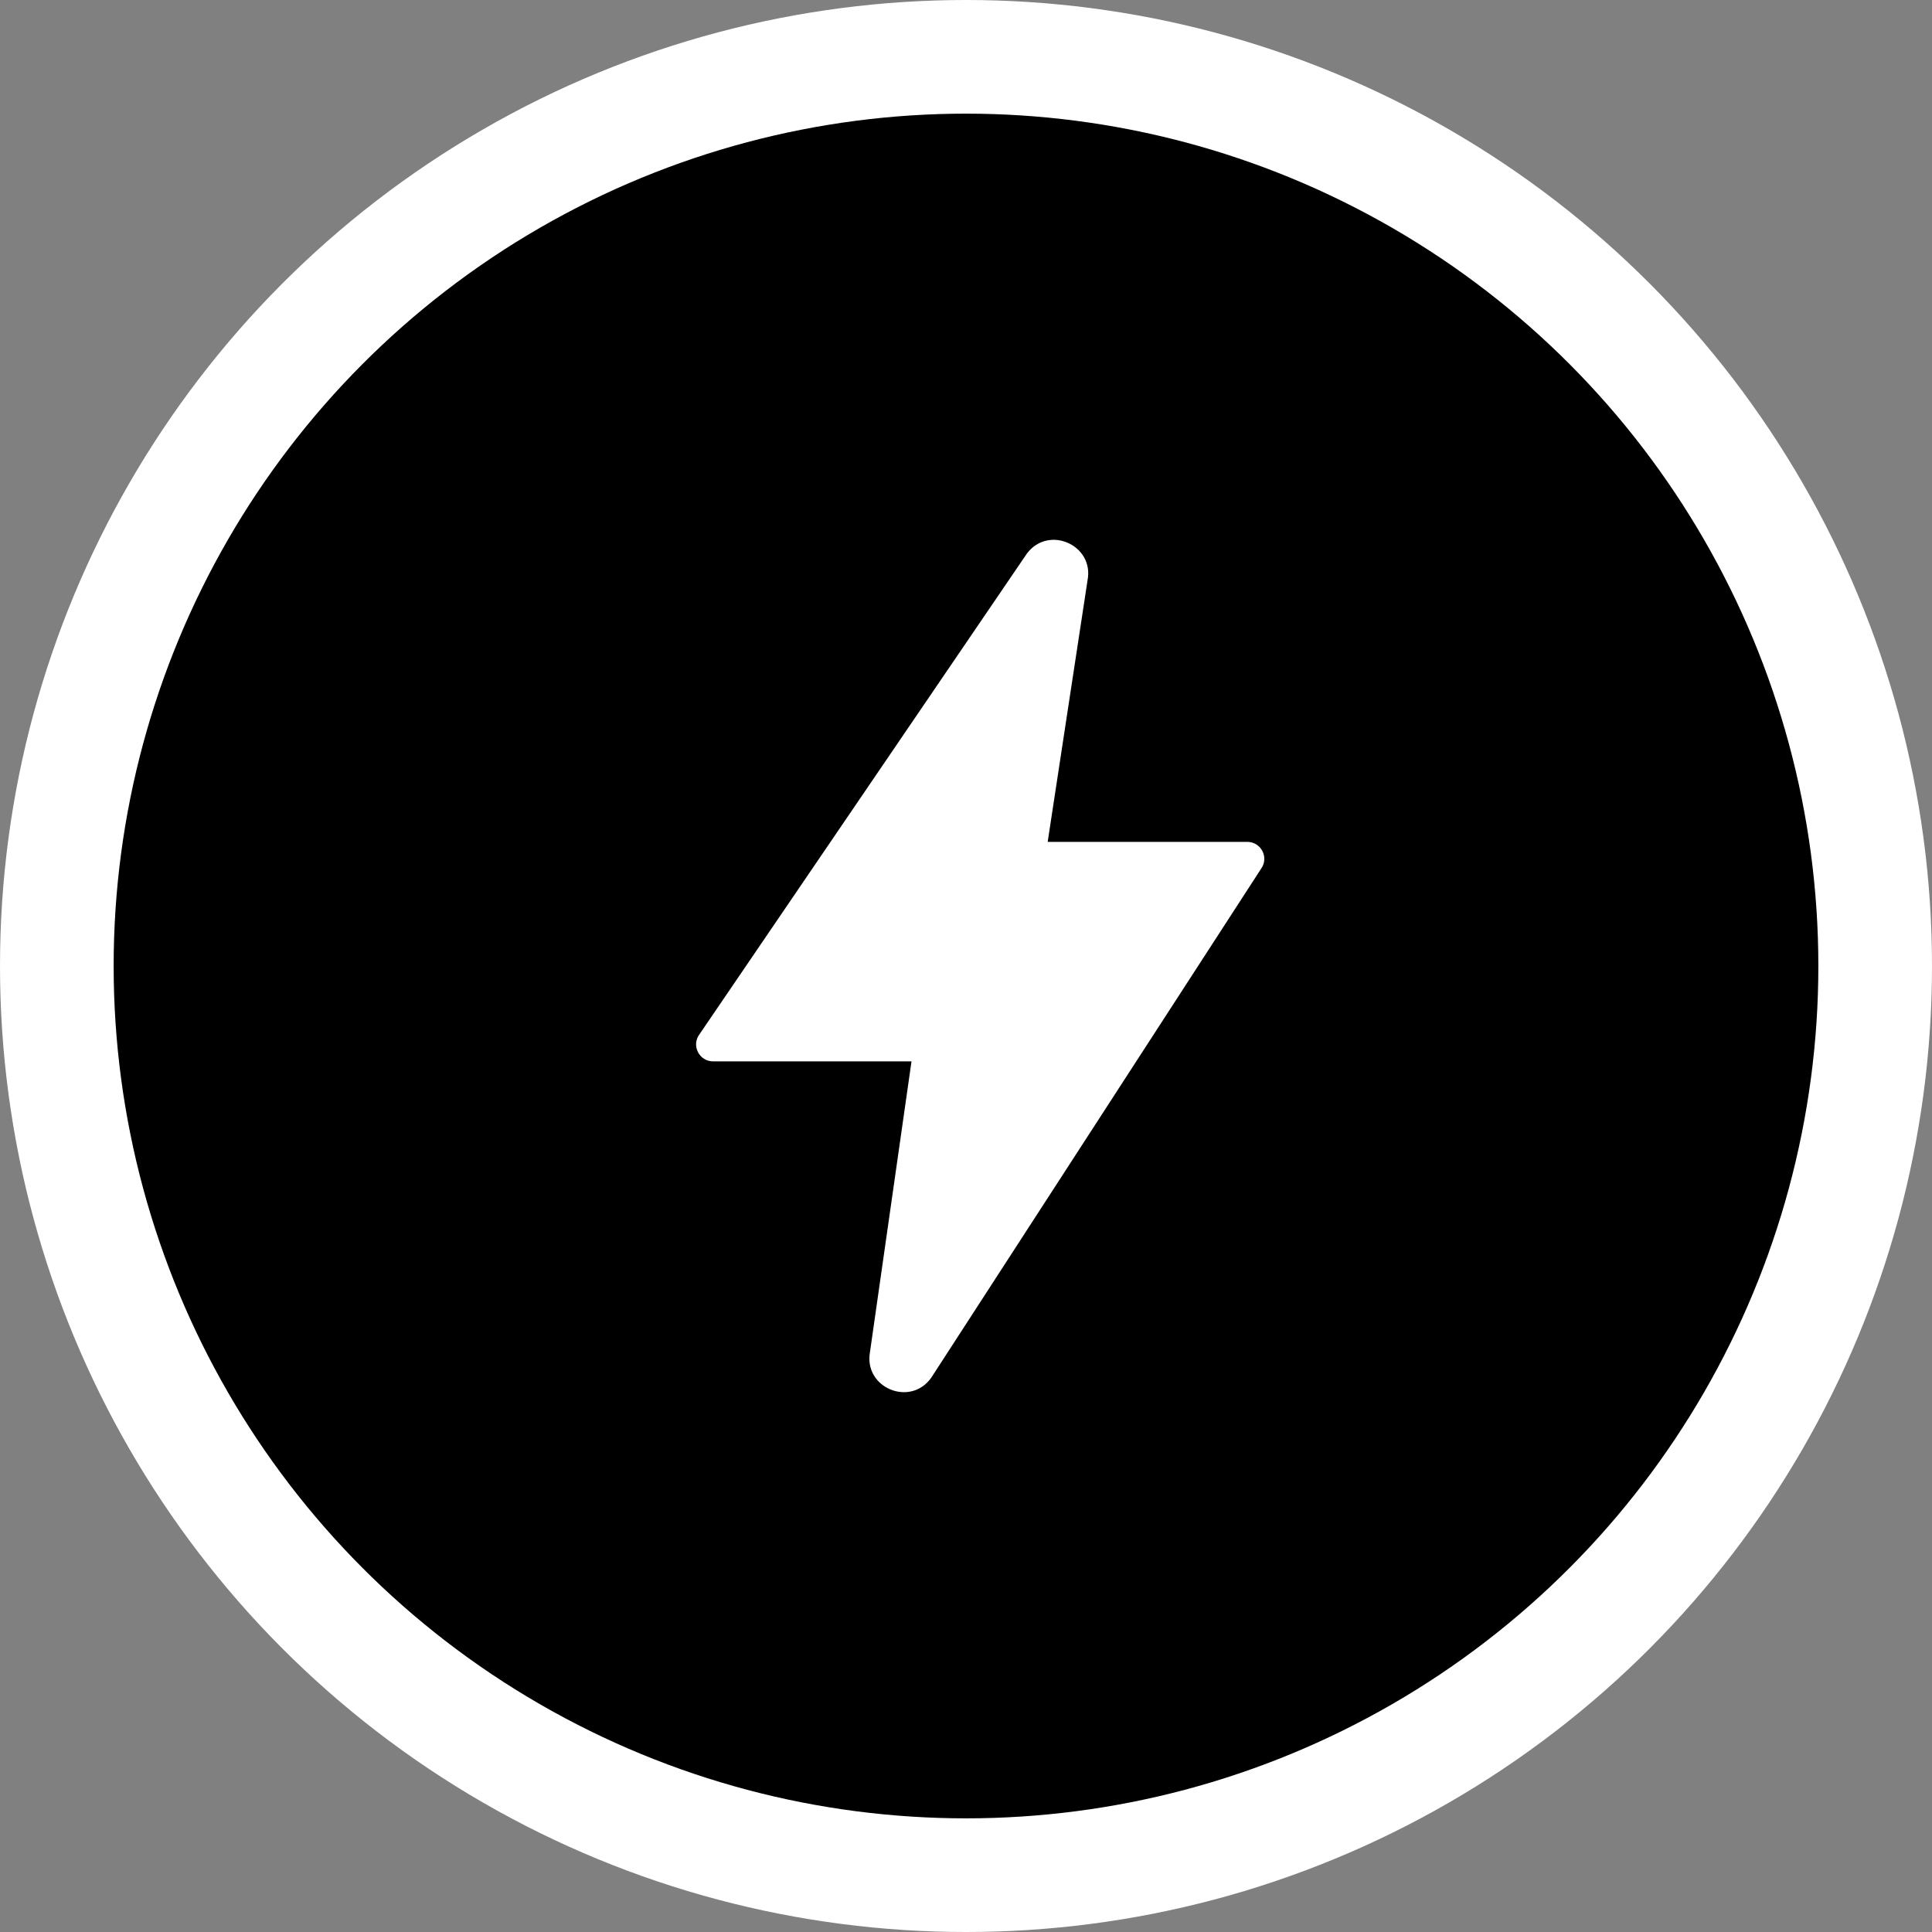 <svg width="68" height="68" viewBox="0 0 68 68" fill="none" xmlns="http://www.w3.org/2000/svg">
<rect x="0" y="0" width="68" height="68" fill="#808080" stroke="none"/>
<circle cx="34" cy="34" r="34" fill="white"/>
<circle cx="34" cy="34" r="30" fill="black"/>
<path fill-rule="evenodd" clip-rule="evenodd" d="M44.387 30.576C44.671 30.181 44.387 29.631 43.9 29.631H36.875L38.277 20.43C38.522 19.188 36.915 18.469 36.148 19.477L24.623 36.398C24.323 36.791 24.605 37.357 25.1 37.357H32.082L30.62 47.59C30.395 48.844 32.032 49.532 32.774 48.495L44.387 30.576Z" fill="white"/>
</svg>
